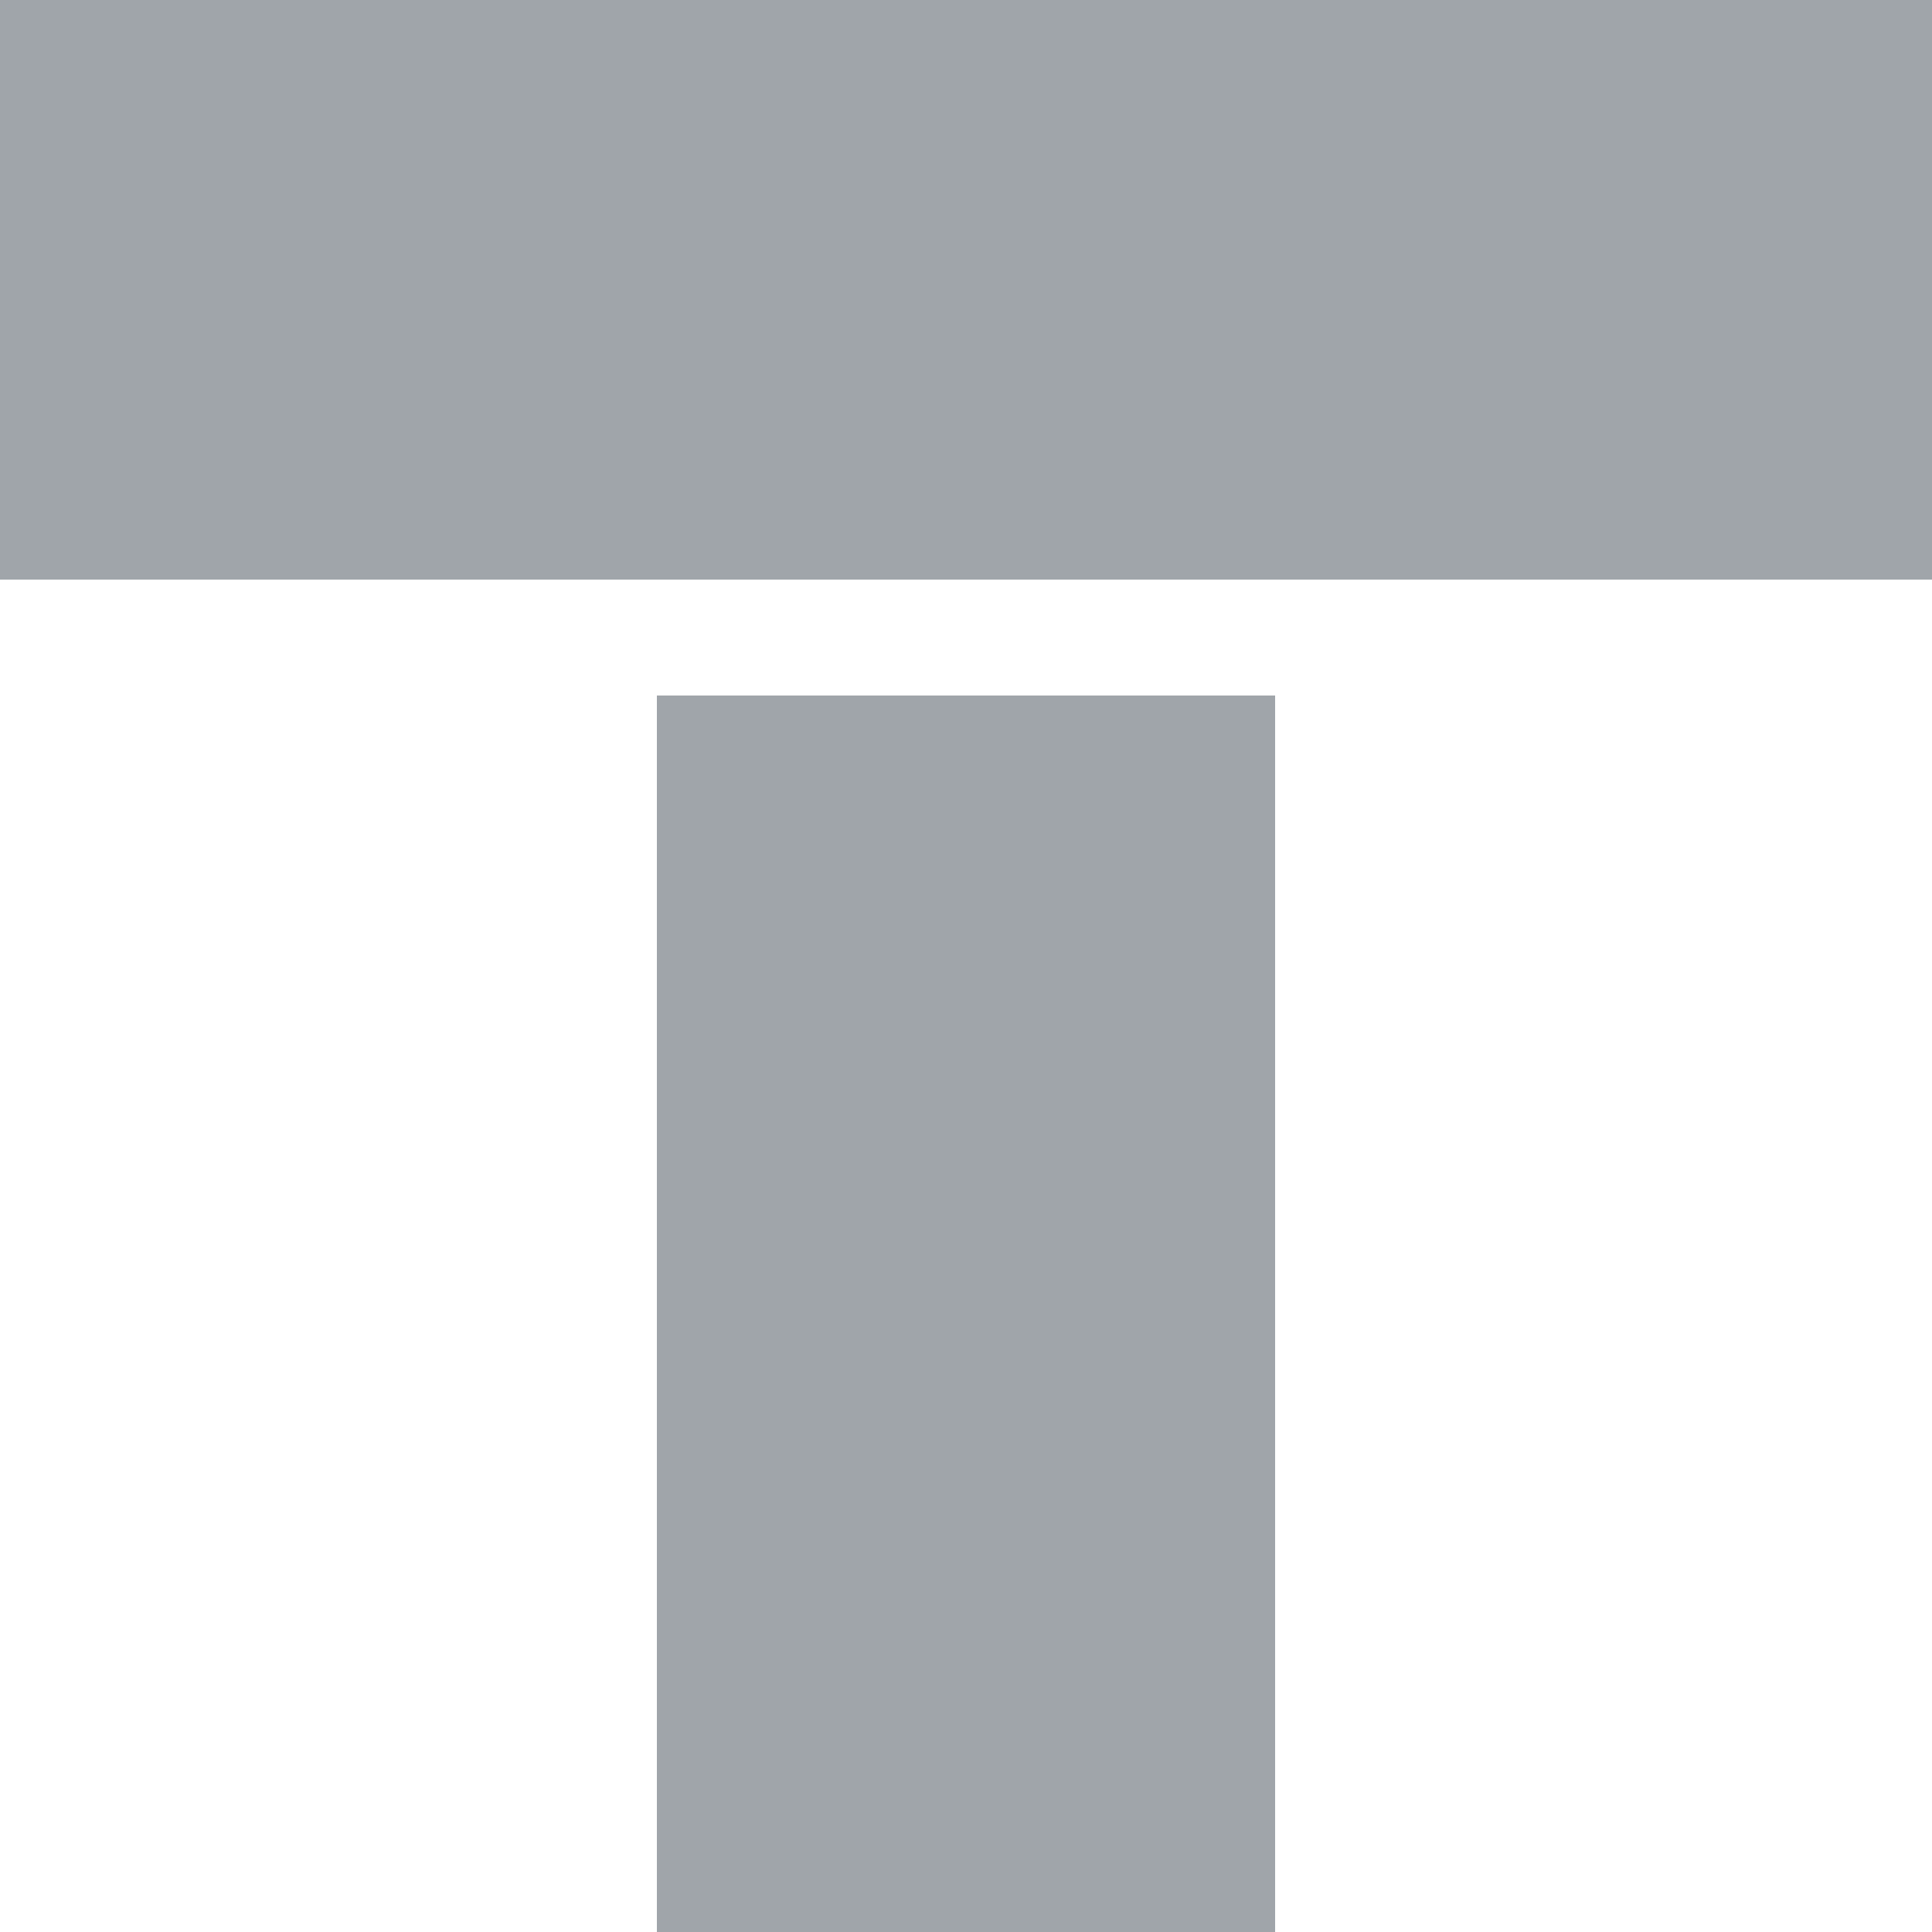 <?xml version="1.0" encoding="UTF-8" standalone="no"?>
<svg width="50px" height="50px" viewBox="0 0 50 50" version="1.1" xmlns="http://www.w3.org/2000/svg" xmlns:xlink="http://www.w3.org/1999/xlink" xmlns:sketch="http://www.bohemiancoding.com/sketch/ns">
    <!-- Generator: Sketch 3.3.3 (12081) - http://www.bohemiancoding.com/sketch -->
    <title>1 Column Narrow</title>
    <desc>Created with Sketch.</desc>
    <defs></defs>
    <g id="Page-1" stroke="none" stroke-width="1" fill="none" fill-rule="evenodd" sketch:type="MSPage">
        <g id="1-Column-Narrow" sketch:type="MSLayerGroup">
            <rect id="Rectangle-1" fill="#FFFFFF" sketch:type="MSShapeGroup" x="0" y="0" width="50" height="50"></rect>
            <rect id="Rectangle-2" fill="#A0A5AA" sketch:type="MSShapeGroup" x="0" y="0" width="50" height="15"></rect>
            <rect id="Rectangle-2-Copy" fill="#A0A5AA" sketch:type="MSShapeGroup" x="17" y="18" width="16" height="32"></rect>
        </g>
    </g>
</svg>